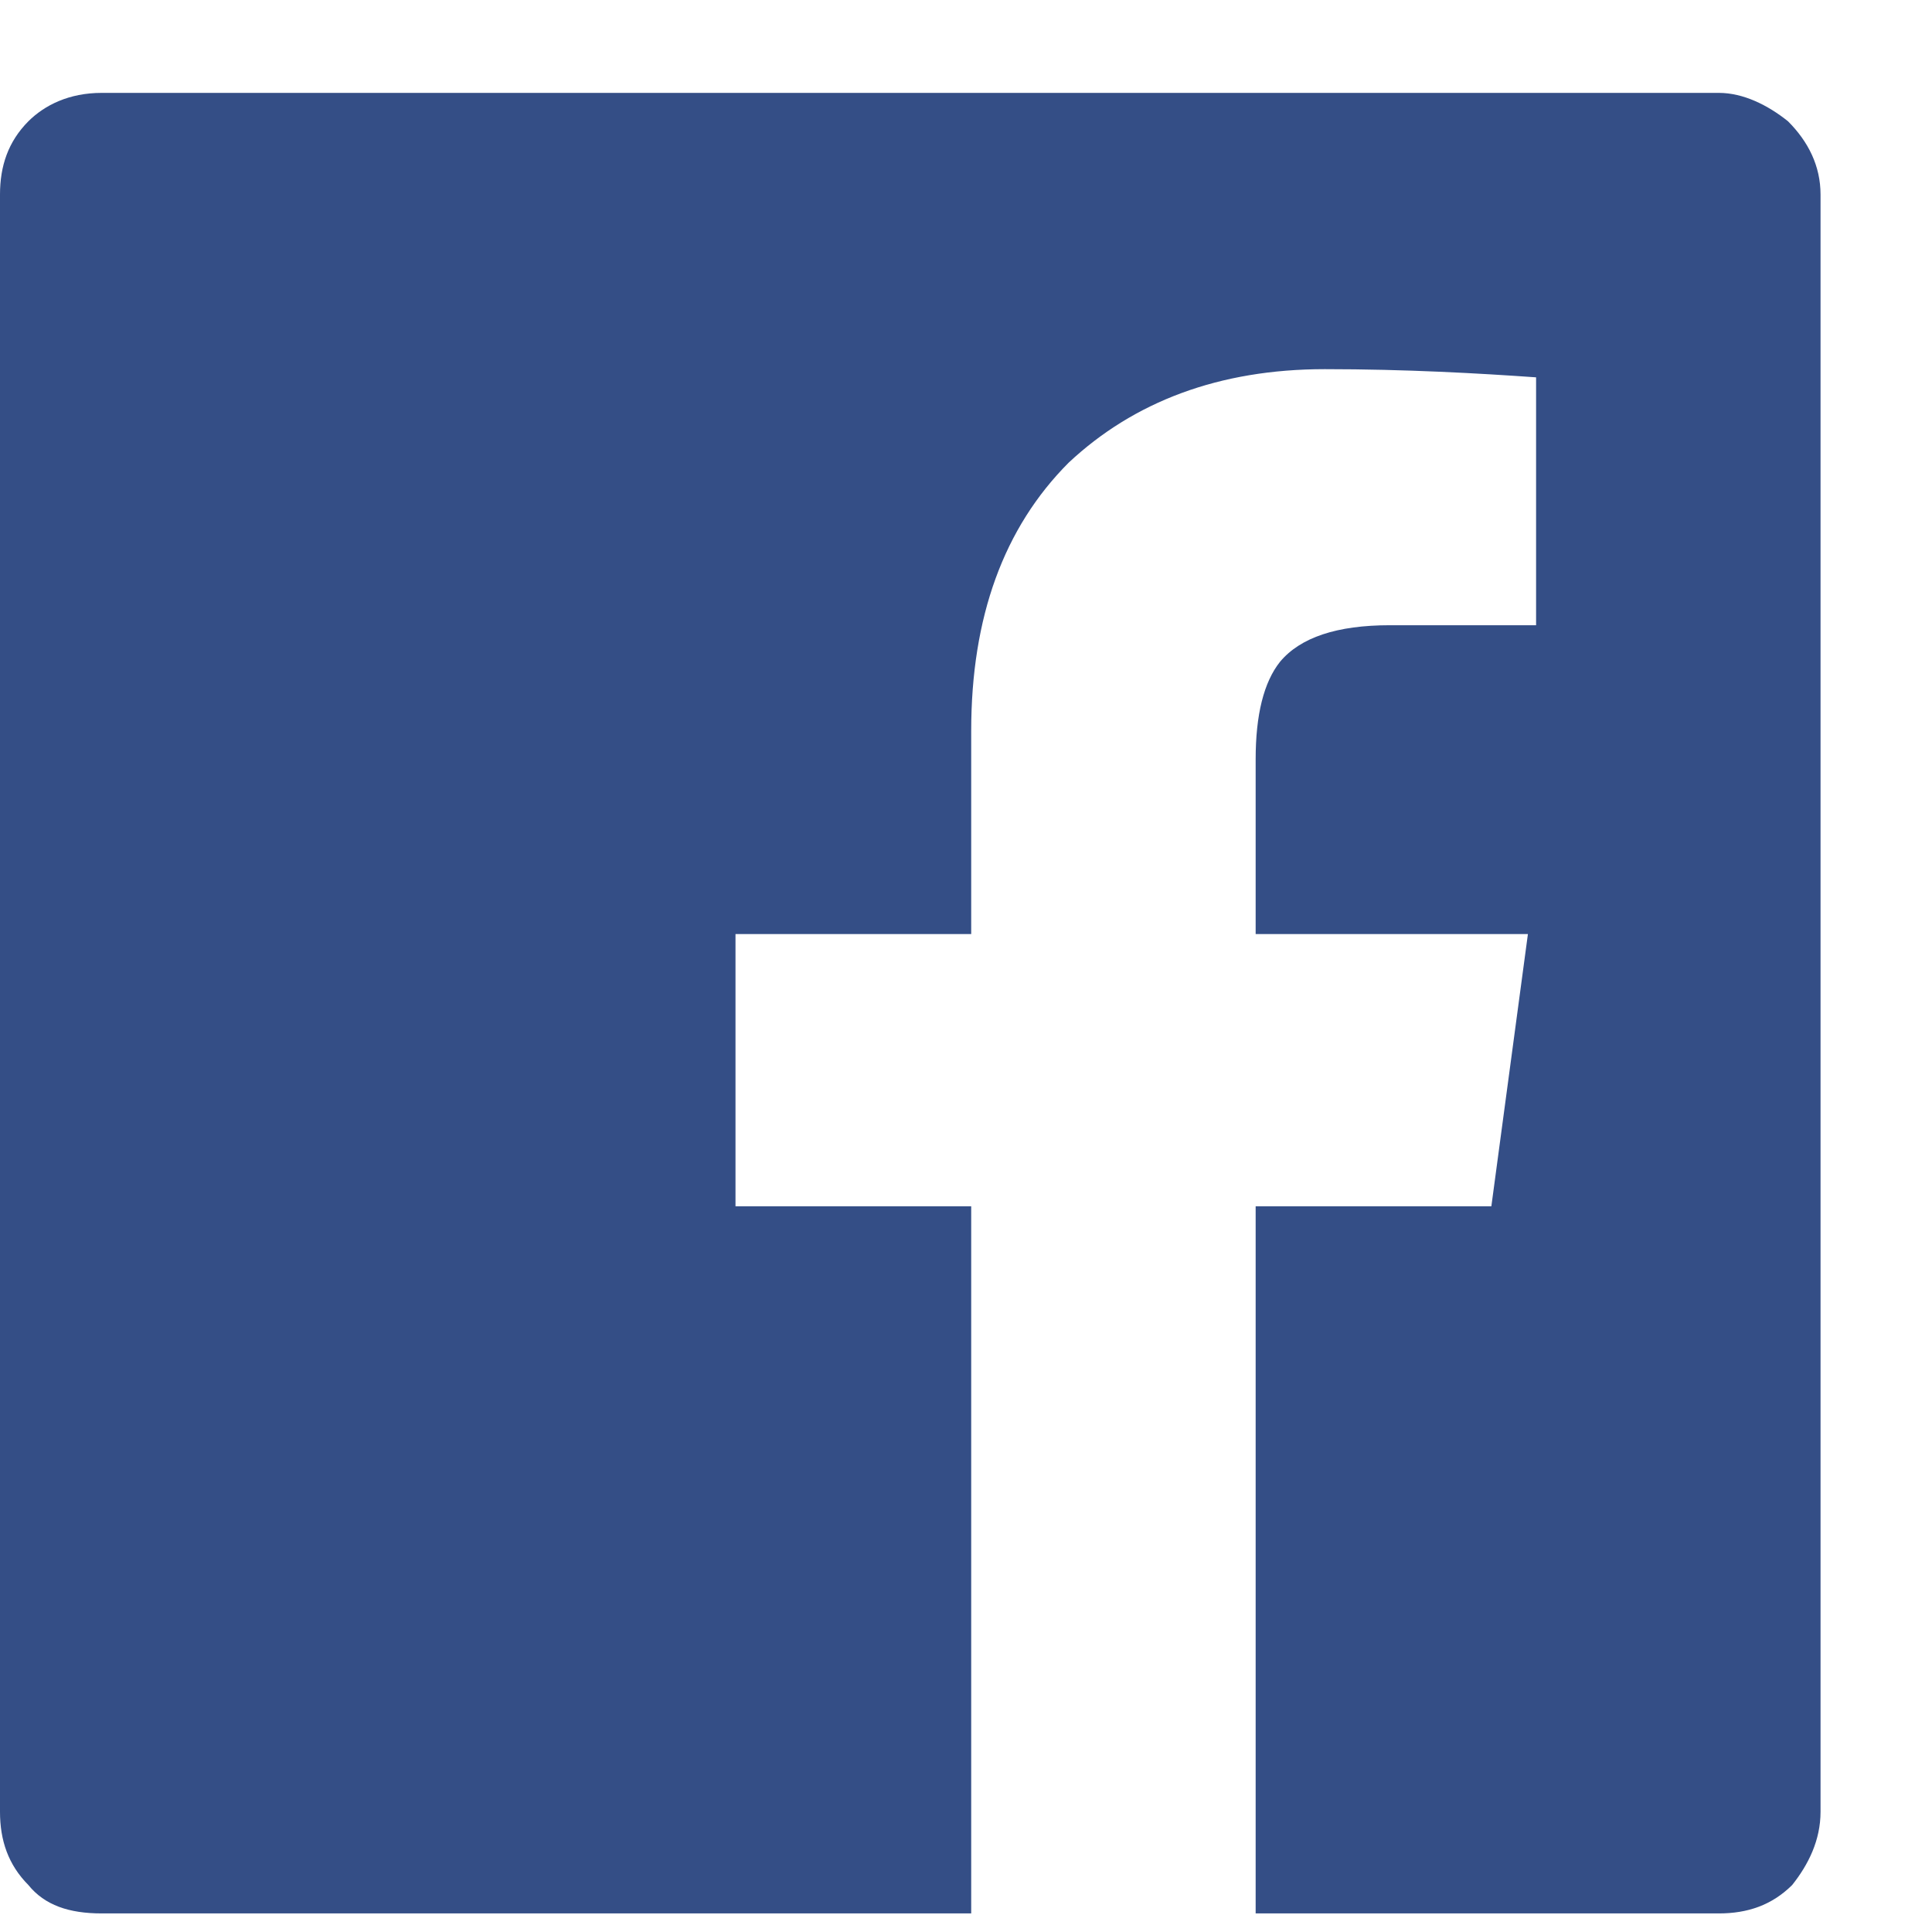 <svg width="13" height="13" viewBox="0 0 13 13" fill="none" xmlns="http://www.w3.org/2000/svg">
<path d="M12.25 1.309C12.25 1.117 12.168 0.953 12.031 0.816C11.895 0.707 11.73 0.625 11.566 0.625H0.684C0.465 0.625 0.301 0.707 0.191 0.816C0.055 0.953 0 1.117 0 1.309V12.191C0 12.383 0.055 12.547 0.191 12.684C0.301 12.82 0.465 12.875 0.684 12.875H6.535V8.117H4.949V6.285H6.535V4.918C6.535 4.152 6.754 3.551 7.191 3.113C7.629 2.703 8.203 2.484 8.914 2.484C9.461 2.484 9.953 2.512 10.336 2.539V4.207H9.352C8.996 4.207 8.75 4.289 8.613 4.453C8.504 4.59 8.449 4.809 8.449 5.109V6.285H10.281L10.035 8.117H8.449V12.875H11.566C11.758 12.875 11.922 12.82 12.059 12.684C12.168 12.547 12.25 12.383 12.25 12.191V1.309Z" fill="#344E86"/>
</svg>
